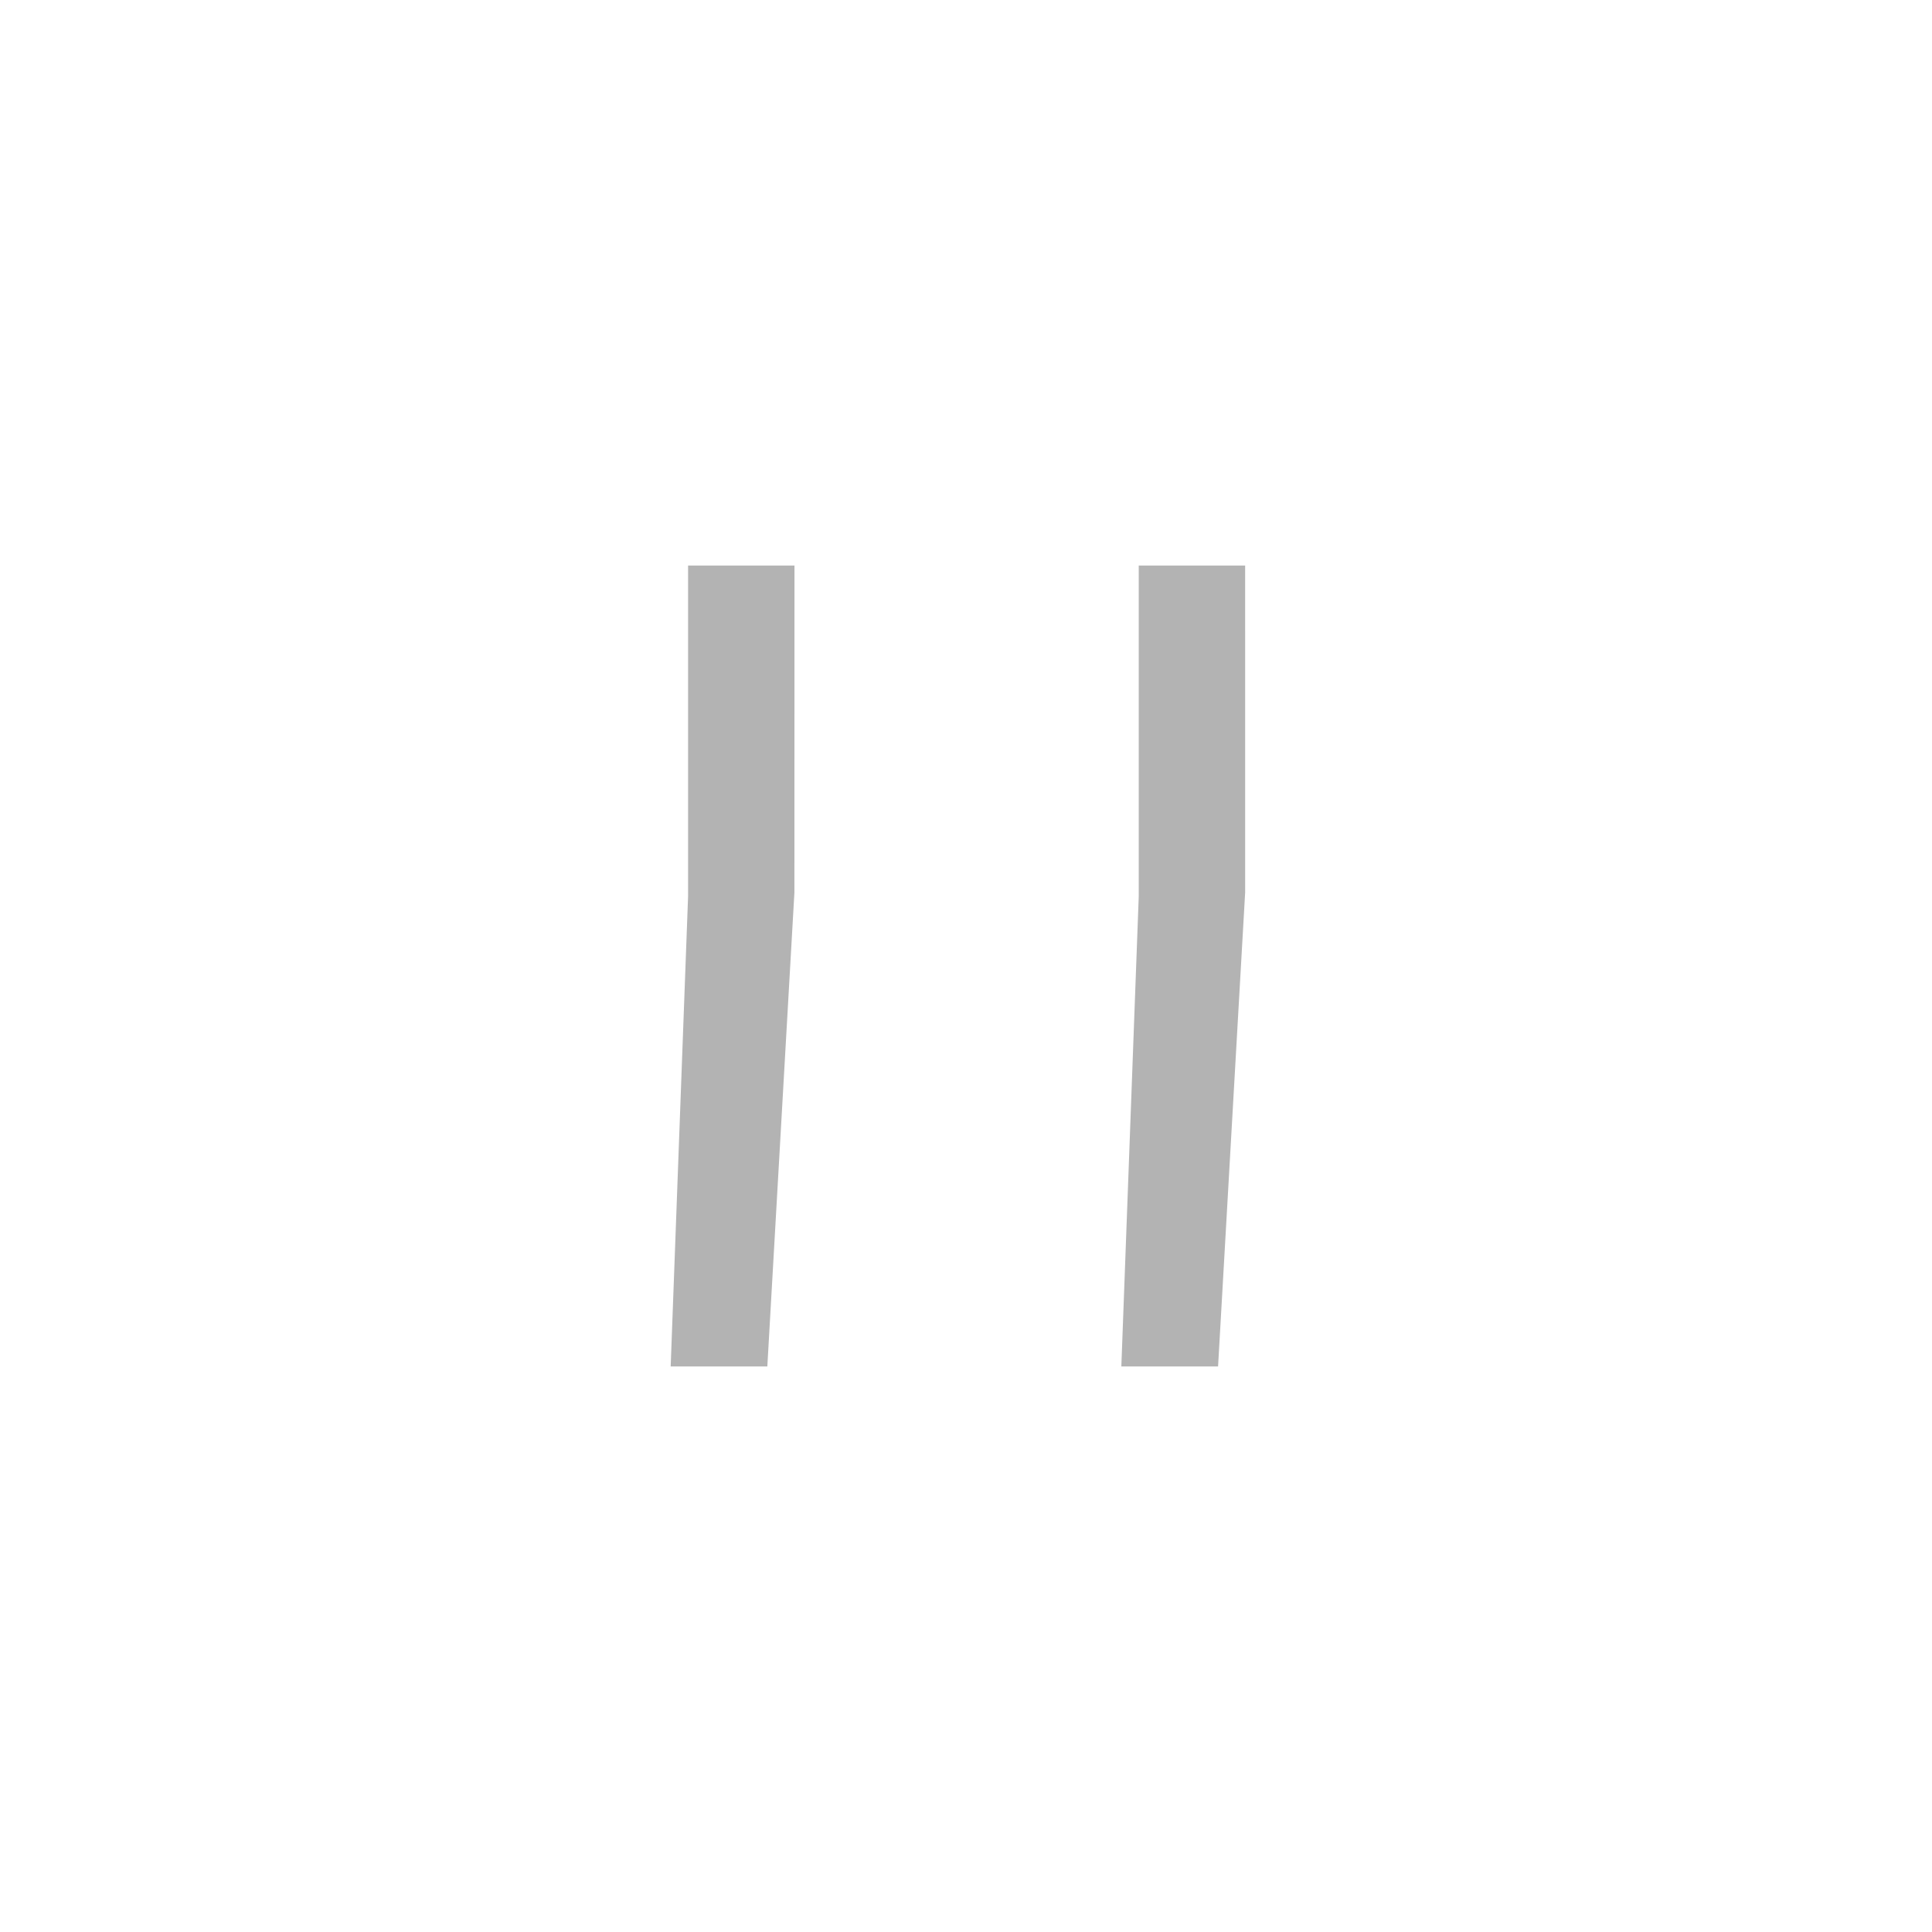 <svg xmlns="http://www.w3.org/2000/svg" width="119" height="119" viewBox="0 0 119 119">
  <g id="quote" transform="translate(-30 -31)">
    <g id="Group_1" data-name="Group 1" opacity="0">
      <rect id="Rectangle_1" data-name="Rectangle 1" width="119" height="119" transform="translate(30 31)" fill="#fff"/>
    </g>
    <path id="Path_6275" data-name="Path 6275" d="M17.321-89.363,15.653-60.17H9.7l1.072-28.954V-109.5h6.553Zm27.763,0L43.416-60.17H37.458L38.53-89.125V-109.5h6.553Z" transform="translate(61.61 175.335)" fill="#b3b3b3"/>
  </g>
</svg>
